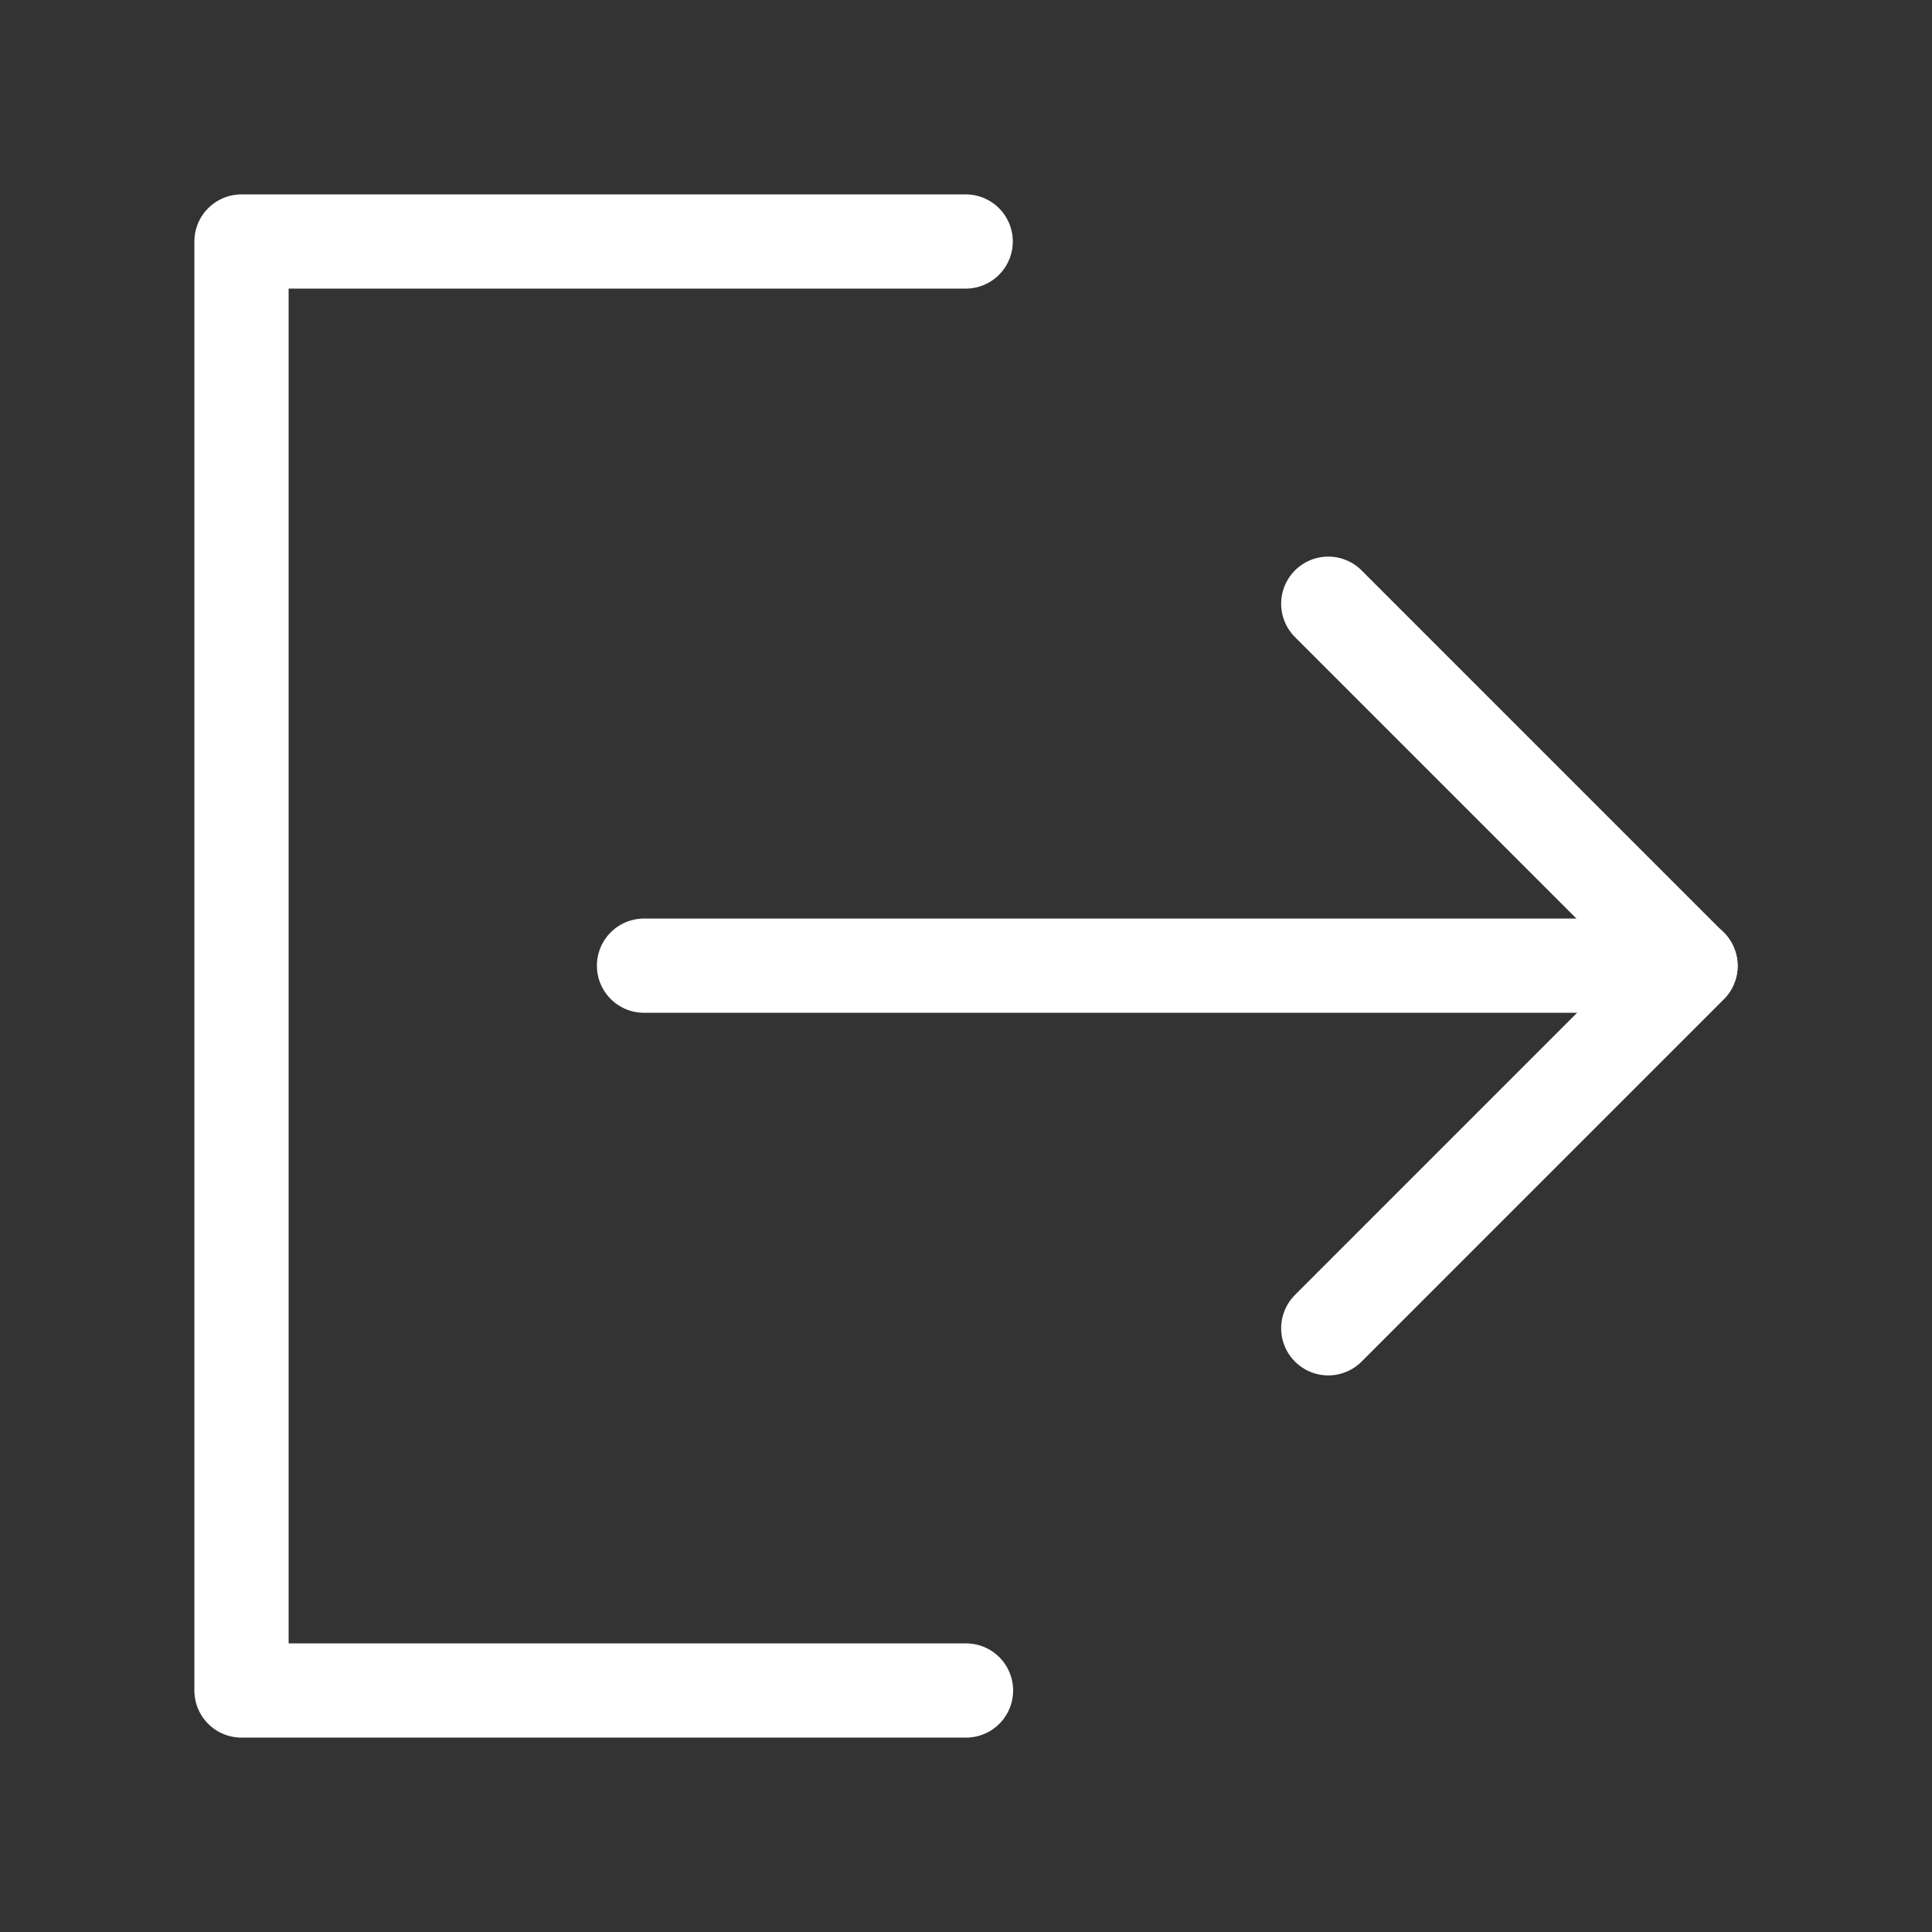 <svg width="41" height="41" viewBox="0 0 41 41" fill="none" xmlns="http://www.w3.org/2000/svg">
<rect x="0" y="0" width="41" height="41" fill="#333333" stroke="none"/>
<path d="M20.493 5.125H5.125V35.875H20.5" stroke="white" stroke-width="2" stroke-linecap="round" stroke-linejoin="round"/>
<path d="M28.188 28.188L35.875 20.5L28.188 12.812" stroke="white" stroke-width="2" stroke-linecap="round" stroke-linejoin="round"/>
<path d="M13.667 20.493H35.875" stroke="white" stroke-width="2" stroke-linecap="round" stroke-linejoin="round"/>
</svg>
